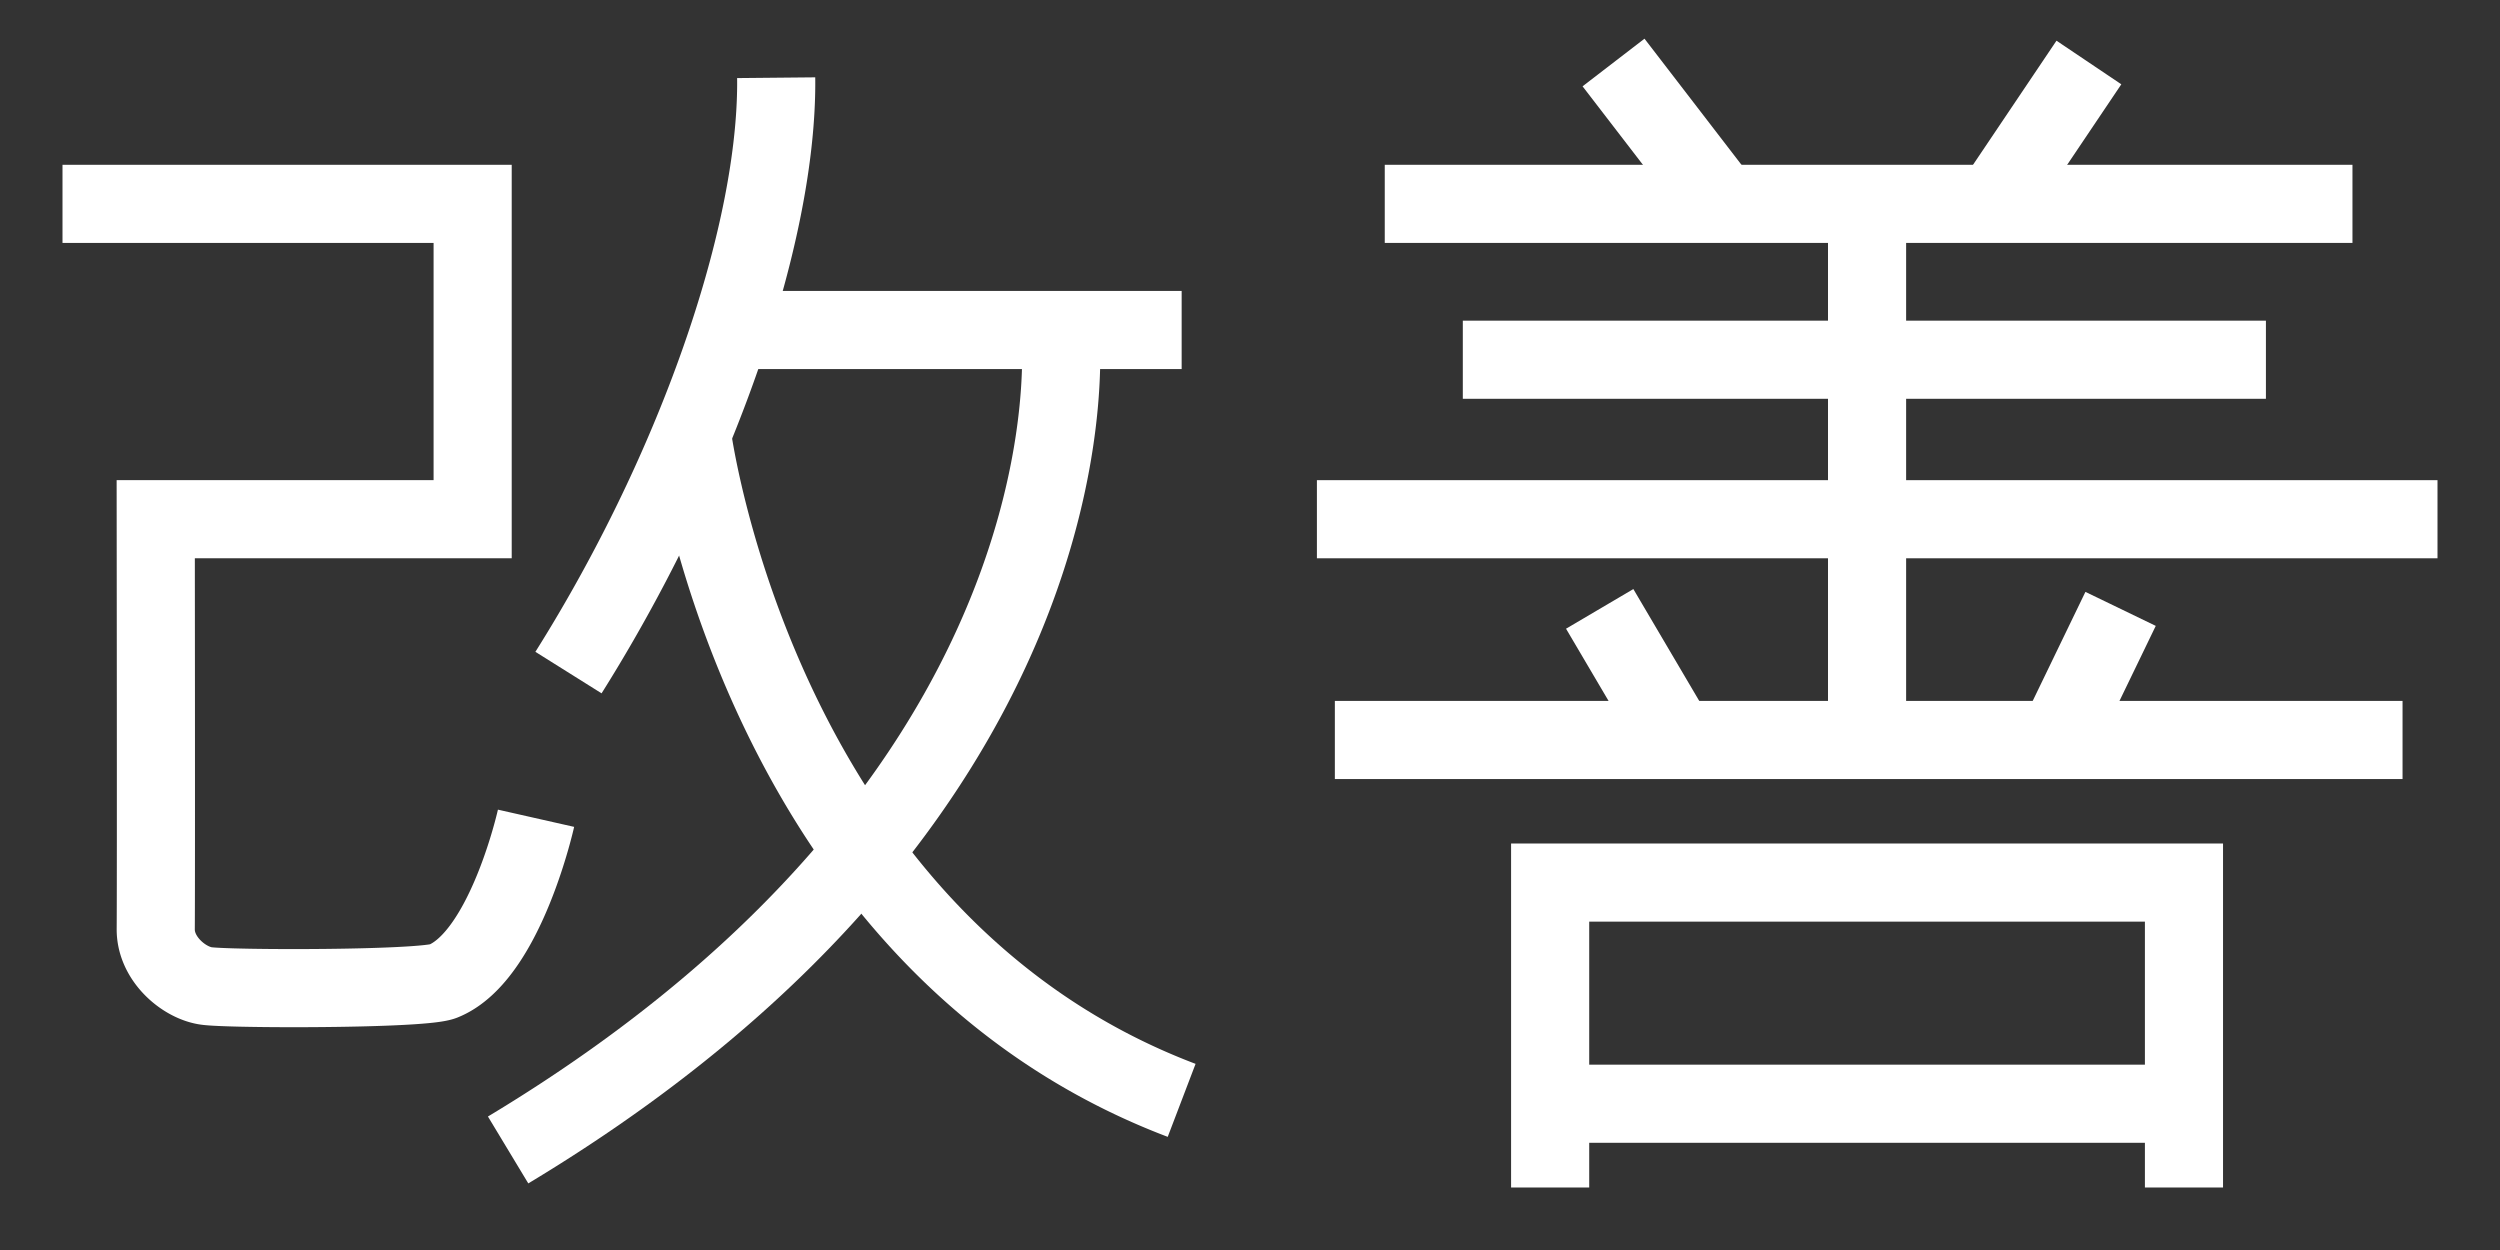 <?xml version="1.0" standalone="no"?>
<!DOCTYPE svg PUBLIC "-//W3C//DTD SVG 1.1//EN" "http://www.w3.org/Graphics/SVG/1.1/DTD/svg11.dtd">
<svg width="400px" height="200px" version="1.1" xmlns="http://www.w3.org/2000/svg" xmlns:xlink="http://www.w3.org/1999/xlink" xml:space="preserve" style="fill-rule:evenodd;clip-rule:evenodd;stroke-linejoin:round;stroke-miterlimit:1.414;">
    <rect width="100%" height="100%" fill="#333333" stroke="none"/>
    <g>
        <g id="KaiZen">
            <g>
                <g>
                    <path d="M46.654,164.352L45.873,164.351L45.101,164.348L44.34,164.345L43.59,164.34L42.853,164.334L42.13,164.327L41.422,164.319L40.73,164.309L40.055,164.299L39.4,164.287L38.763,164.275L38.147,164.261L37.553,164.246L36.981,164.23L36.433,164.213L35.908,164.195L35.409,164.176L34.934,164.156L34.485,164.134L34.06,164.111L33.666,164.086L33.467,164.073L33.28,164.059L33.096,164.044L32.916,164.028L32.737,164.011L32.558,163.993L32.377,163.972L32.194,163.949L32.024,163.924L31.856,163.898L31.69,163.87L31.524,163.84L31.36,163.807L31.197,163.773L31.035,163.737L30.874,163.699L30.714,163.659L30.555,163.617L30.397,163.574L30.24,163.529L30.084,163.482L29.928,163.434L29.774,163.383L29.62,163.332L29.468,163.278L29.317,163.224L29.166,163.167L29.016,163.109L28.866,163.05L28.718,162.989L28.571,162.927L28.424,162.863L28.278,162.797L28.133,162.731L27.988,162.663L27.845,162.593L27.702,162.522L27.559,162.45L27.418,162.376L27.277,162.301L27.137,162.225L26.998,162.147L26.859,162.068L26.721,161.987L26.584,161.906L26.447,161.822L26.311,161.738L26.176,161.652L26.041,161.565L25.908,161.476L25.775,161.387L25.643,161.296L25.511,161.203L25.38,161.109L25.25,161.014L25.12,160.918L24.992,160.82L24.864,160.721L24.736,160.62L24.61,160.518L24.484,160.416L24.359,160.311L24.235,160.205L24.111,160.098L23.988,159.99L23.867,159.88L23.746,159.769L23.625,159.656L23.506,159.542L23.387,159.427L23.27,159.311L23.153,159.192L23.037,159.073L22.922,158.952L22.808,158.83L22.694,158.707L22.582,158.582L22.471,158.455L22.36,158.327L22.251,158.198L22.143,158.067L22.036,157.935L21.929,157.801L21.824,157.666L21.72,157.53L21.617,157.392L21.516,157.252L21.415,157.111L21.316,156.969L21.218,156.825L21.121,156.68L21.026,156.533L20.931,156.384L20.838,156.234L20.747,156.083L20.657,155.93L20.568,155.775L20.481,155.619L20.396,155.461L20.311,155.302L20.229,155.142L20.148,154.979L20.069,154.816L19.991,154.65L19.916,154.483L19.842,154.315L19.77,154.145L19.699,153.974L19.631,153.801L19.564,153.626L19.5,153.45L19.437,153.273L19.377,153.094L19.319,152.914L19.263,152.732L19.209,152.549L19.157,152.364L19.108,152.178L19.061,151.991L19.017,151.802L18.975,151.612L18.935,151.42L18.898,151.228L18.864,151.034L18.832,150.839L18.803,150.643L18.776,150.446L18.753,150.247L18.732,150.048L18.714,149.848L18.699,149.646L18.687,149.444L18.677,149.241L18.671,149.037L18.668,148.833L18.668,148.655L18.674,147.652L18.679,146.412L18.683,144.93L18.687,143.226L18.69,141.319L18.692,139.229L18.696,134.576L18.697,129.42L18.697,123.914L18.695,118.21L18.693,112.461L18.685,101.433L18.677,92.05L18.662,76.832L18.668,76.826L69.374,76.826L69.374,38.867L10,38.867L10,26.367L81.874,26.367L81.874,89.326L31.175,89.326L31.177,92.038L31.185,101.424L31.193,112.454L31.195,118.205L31.197,123.912L31.197,129.421L31.196,134.582L31.192,139.241L31.19,141.336L31.187,143.249L31.183,144.962L31.179,146.456L31.174,147.713L31.168,148.689L31.168,148.735L31.168,148.752L31.169,148.77L31.17,148.787L31.171,148.805L31.172,148.823L31.174,148.841L31.176,148.86L31.178,148.878L31.18,148.897L31.183,148.916L31.186,148.935L31.19,148.955L31.194,148.975L31.198,148.996L31.203,149.017L31.208,149.038L31.213,149.06L31.219,149.082L31.225,149.105L31.232,149.128L31.239,149.151L31.247,149.175L31.256,149.2L31.264,149.225L31.274,149.25L31.283,149.276L31.294,149.303L31.305,149.329L31.316,149.357L31.329,149.384L31.341,149.412L31.355,149.441L31.369,149.47L31.383,149.499L31.398,149.529L31.414,149.559L31.431,149.589L31.448,149.62L31.466,149.651L31.484,149.682L31.503,149.714L31.523,149.746L31.543,149.778L31.564,149.81L31.586,149.842L31.608,149.875L31.631,149.908L31.655,149.941L31.679,149.974L31.704,150.008L31.729,150.041L31.755,150.074L31.782,150.108L31.809,150.141L31.837,150.175L31.865,150.208L31.894,150.242L31.923,150.275L31.953,150.308L31.983,150.342L32.014,150.375L32.046,150.407L32.078,150.44L32.11,150.473L32.142,150.505L32.176,150.537L32.209,150.569L32.243,150.601L32.277,150.632L32.312,150.664L32.346,150.694L32.382,150.725L32.417,150.755L32.453,150.785L32.489,150.814L32.525,150.843L32.561,150.872L32.597,150.9L32.634,150.927L32.67,150.955L32.707,150.982L32.744,151.008L32.78,151.033L32.817,151.059L32.853,151.084L32.89,151.108L32.926,151.131L32.963,151.154L32.999,151.177L33.035,151.199L33.071,151.22L33.106,151.241L33.141,151.261L33.176,151.28L33.21,151.299L33.245,151.317L33.278,151.334L33.311,151.351L33.344,151.367L33.376,151.383L33.407,151.398L33.438,151.412L33.468,151.425L33.497,151.438L33.526,151.45L33.554,151.462L33.581,151.472L33.607,151.482L33.632,151.492L33.656,151.501L33.68,151.509L33.702,151.516L33.722,151.523L33.742,151.529L33.76,151.535L33.778,151.54L33.794,151.544L33.809,151.548L33.834,151.554L33.852,151.558L33.869,151.561L33.881,151.563L33.915,151.567L33.97,151.572L34.044,151.579L34.134,151.587L34.239,151.596L34.358,151.604L34.483,151.613L34.788,151.632L35.127,151.65L35.504,151.669L35.917,151.686L36.364,151.703L36.841,151.72L37.348,151.736L37.882,151.75L38.442,151.764L39.027,151.777L39.634,151.79L40.263,151.801L40.911,151.811L41.579,151.82L42.264,151.828L42.965,151.835L43.68,151.84L44.409,151.845L45.15,151.848L45.901,151.851L46.662,151.852L47.432,151.852L48.208,151.85L48.99,151.848L49.776,151.844L50.565,151.839L51.356,151.832L52.148,151.825L52.939,151.815L53.728,151.805L54.514,151.793L55.294,151.78L56.069,151.765L56.837,151.749L57.596,151.731L58.346,151.712L59.084,151.692L59.809,151.67L60.521,151.646L61.218,151.621L61.897,151.595L62.559,151.567L63.201,151.538L63.821,151.507L64.423,151.474L64.71,151.458L64.993,151.441L65.27,151.423L65.541,151.406L65.804,151.388L66.06,151.369L66.309,151.351L66.549,151.332L66.782,151.313L67.006,151.294L67.222,151.274L67.428,151.255L67.625,151.235L67.811,151.215L67.987,151.196L68.153,151.176L68.306,151.157L68.447,151.139L68.575,151.121L68.688,151.104L68.786,151.088L68.804,151.085L68.849,151.062L68.894,151.038L68.94,151.014L68.986,150.988L69.034,150.961L69.082,150.933L69.131,150.903L69.181,150.873L69.232,150.841L69.283,150.808L69.335,150.773L69.388,150.737L69.442,150.7L69.497,150.661L69.552,150.621L69.608,150.58L69.664,150.537L69.722,150.492L69.779,150.447L69.838,150.4L69.897,150.351L69.957,150.301L70.017,150.25L70.078,150.197L70.139,150.143L70.2,150.088L70.263,150.031L70.325,149.972L70.389,149.913L70.452,149.852L70.516,149.789L70.58,149.725L70.645,149.66L70.71,149.593L70.775,149.525L70.841,149.456L70.907,149.385L70.973,149.313L71.039,149.24L71.106,149.165L71.173,149.089L71.24,149.012L71.307,148.933L71.374,148.853L71.442,148.772L71.51,148.69L71.577,148.607L71.645,148.522L71.713,148.436L71.781,148.349L71.849,148.261L71.918,148.171L71.986,148.081L72.054,147.989L72.122,147.897L72.19,147.803L72.259,147.708L72.327,147.612L72.395,147.515L72.463,147.417L72.531,147.318L72.599,147.219L72.667,147.118L72.731,147.022L72.87,146.809L73.005,146.599L73.139,146.386L73.273,146.169L73.406,145.949L73.539,145.726L73.67,145.5L73.801,145.271L73.931,145.04L74.06,144.806L74.188,144.57L74.315,144.332L74.441,144.092L74.566,143.849L74.69,143.605L74.813,143.359L74.934,143.112L75.055,142.863L75.174,142.613L75.292,142.362L75.408,142.11L75.523,141.857L75.637,141.603L75.75,141.349L75.861,141.094L75.971,140.839L76.079,140.584L76.186,140.329L76.292,140.074L76.396,139.819L76.498,139.564L76.6,139.309L76.699,139.056L76.797,138.803L76.894,138.551L76.989,138.299L77.082,138.049L77.174,137.8L77.264,137.553L77.353,137.307L77.44,137.062L77.526,136.819L77.61,136.578L77.692,136.339L77.773,136.102L77.852,135.868L77.93,135.635L78.005,135.406L78.08,135.178L78.152,134.954L78.222,134.736L78.36,134.297L78.49,133.875L78.614,133.467L78.73,133.074L78.84,132.696L78.943,132.335L79.04,131.992L79.129,131.667L79.212,131.362L79.287,131.077L79.356,130.814L79.418,130.573L79.473,130.355L79.522,130.162L79.561,129.999L79.624,129.735L79.659,129.588L79.669,129.543L91.861,132.299L91.843,132.38L91.791,132.603L91.711,132.939L91.657,133.157L91.598,133.397L91.531,133.662L91.456,133.951L91.374,134.265L91.285,134.602L91.188,134.961L91.083,135.341L90.971,135.741L90.851,136.161L90.723,136.599L90.588,137.055L90.445,137.528L90.294,138.017L90.136,138.517L90.053,138.778L89.968,139.039L89.882,139.304L89.794,139.571L89.704,139.842L89.611,140.115L89.517,140.392L89.421,140.672L89.322,140.954L89.222,141.238L89.12,141.526L89.015,141.815L88.909,142.107L88.8,142.402L88.689,142.698L88.576,142.996L88.462,143.296L88.344,143.598L88.225,143.902L88.104,144.207L87.981,144.514L87.855,144.822L87.727,145.131L87.597,145.441L87.465,145.753L87.33,146.066L87.193,146.379L87.054,146.693L86.913,147.008L86.769,147.324L86.623,147.64L86.474,147.956L86.323,148.273L86.17,148.59L86.014,148.907L85.856,149.224L85.695,149.541L85.532,149.858L85.366,150.175L85.197,150.491L85.026,150.807L84.852,151.122L84.675,151.437L84.496,151.751L84.313,152.064L84.128,152.376L83.939,152.687L83.748,152.997L83.554,153.306L83.356,153.614L83.159,153.914L83.054,154.073L82.951,154.225L82.848,154.377L82.743,154.528L82.638,154.679L82.532,154.83L82.426,154.98L82.318,155.13L82.209,155.279L82.1,155.428L81.989,155.576L81.878,155.724L81.765,155.872L81.652,156.018L81.538,156.165L81.422,156.31L81.306,156.456L81.189,156.6L81.07,156.744L80.951,156.888L80.83,157.03L80.708,157.172L80.585,157.314L80.462,157.455L80.337,157.595L80.21,157.734L80.083,157.873L79.954,158.011L79.825,158.148L79.694,158.285L79.562,158.42L79.428,158.555L79.293,158.689L79.157,158.822L79.02,158.955L78.881,159.086L78.741,159.216L78.6,159.346L78.457,159.474L78.312,159.602L78.166,159.728L78.019,159.854L77.87,159.978L77.72,160.101L77.569,160.223L77.415,160.344L77.26,160.464L77.104,160.582L76.946,160.7L76.786,160.816L76.625,160.93L76.462,161.043L76.297,161.155L76.131,161.265L75.963,161.374L75.793,161.481L75.622,161.587L75.448,161.691L75.274,161.793L75.097,161.893L74.918,161.992L74.738,162.088L74.556,162.183L74.372,162.276L74.187,162.367L73.999,162.456L73.81,162.543L73.619,162.627L73.426,162.709L73.216,162.796L73.055,162.858L72.888,162.919L72.729,162.973L72.578,163.021L72.435,163.065L72.277,163.11L72.035,163.174L71.785,163.234L71.542,163.287L71.306,163.335L71.072,163.378L70.84,163.418L70.607,163.456L70.373,163.491L70.137,163.524L69.897,163.556L69.654,163.586L69.407,163.615L69.156,163.643L68.9,163.67L68.639,163.696L68.374,163.721L68.103,163.745L67.828,163.769L67.548,163.792L67.262,163.814L66.971,163.836L66.675,163.857L66.375,163.878L66.069,163.898L65.758,163.917L65.443,163.936L65.119,163.955L64.469,163.99L63.797,164.023L63.108,164.055L62.404,164.085L61.684,164.113L60.951,164.139L60.205,164.164L59.447,164.186L58.678,164.208L57.9,164.228L57.113,164.246L56.319,164.262L55.519,164.278L54.715,164.291L53.906,164.304L53.095,164.314L52.282,164.324L51.469,164.332L50.657,164.338L49.848,164.344L49.041,164.348L48.239,164.35L47.443,164.352L46.654,164.352Z" style="fill:white;"/>
                </g>
                <g>
                    <rect x="117.354" y="46.55" width="71.71" height="12.5" style="fill:white;"/>
                </g>
                <g>
                    <path d="M96.251,110.934L85.661,104.292L85.9,103.912L86.134,103.537L86.368,103.16L86.602,102.784L86.834,102.407L87.066,102.029L87.298,101.651L87.528,101.273L87.758,100.894L87.987,100.515L88.216,100.136L88.444,99.756L88.671,99.376L88.897,98.995L89.123,98.614L89.348,98.233L89.572,97.852L89.796,97.47L90.018,97.088L90.24,96.705L90.462,96.322L90.683,95.939L90.902,95.556L91.122,95.172L91.34,94.788L91.558,94.404L91.775,94.019L91.991,93.634L92.207,93.249L92.421,92.864L92.635,92.478L92.848,92.093L93.061,91.707L93.273,91.32L93.484,90.934L93.694,90.547L93.903,90.16L94.112,89.773L94.32,89.386L94.527,88.998L94.734,88.611L94.939,88.223L95.144,87.835L95.348,87.447L95.552,87.058L95.754,86.67L95.956,86.281L96.157,85.893L96.357,85.504L96.557,85.115L96.755,84.726L96.953,84.337L97.15,83.947L97.346,83.558L97.542,83.169L97.737,82.779L97.93,82.389L98.123,82L98.316,81.61L98.507,81.22L98.698,80.83L98.888,80.44L99.076,80.05L99.265,79.66L99.452,79.27L99.639,78.88L99.824,78.49L100.009,78.1L100.193,77.711L100.377,77.32L100.559,76.93L100.741,76.541L100.921,76.151L101.101,75.761L101.28,75.371L101.458,74.981L101.636,74.591L101.812,74.202L101.988,73.812L102.163,73.423L102.337,73.033L102.51,72.644L102.682,72.255L102.854,71.866L103.024,71.477L103.194,71.088L103.363,70.699L103.531,70.31L103.698,69.922L103.864,69.534L104.03,69.145L104.194,68.757L104.358,68.369L104.52,67.982L104.682,67.594L104.843,67.207L105.003,66.82L105.162,66.433L105.321,66.046L105.478,65.659L105.635,65.273L105.79,64.887L105.945,64.501L106.099,64.115L106.252,63.73L106.404,63.345L106.555,62.96L106.705,62.575L106.855,62.191L107.003,61.807L107.151,61.423L107.297,61.04L107.443,60.657L107.588,60.274L107.731,59.891L107.874,59.509L108.016,59.127L108.157,58.746L108.297,58.364L108.437,57.983L108.575,57.603L108.712,57.223L108.849,56.843L108.984,56.464L109.119,56.085L109.252,55.706L109.385,55.328L109.516,54.95L109.647,54.572L109.777,54.195L109.906,53.819L110.034,53.443L110.161,53.067L110.287,52.692L110.412,52.317L110.536,51.942L110.659,51.568L110.781,51.195L110.902,50.822L111.022,50.45L111.141,50.078L111.26,49.706L111.377,49.335L111.493,48.965L111.608,48.595L111.723,48.225L111.836,47.856L111.948,47.488L112.06,47.12L112.17,46.753L112.279,46.386L112.388,46.02L112.495,45.655L112.602,45.29L112.707,44.925L112.812,44.562L112.915,44.199L113.017,43.836L113.119,43.474L113.219,43.113L113.319,42.752L113.417,42.392L113.514,42.033L113.611,41.674L113.706,41.316L113.8,40.959L113.894,40.602L113.986,40.246L114.077,39.891L114.167,39.536L114.257,39.182L114.345,38.829L114.432,38.476L114.518,38.125L114.603,37.774L114.687,37.423L114.77,37.074L114.852,36.725L114.933,36.377L115.013,36.03L115.092,35.684L115.17,35.338L115.246,34.993L115.322,34.649L115.397,34.306L115.47,33.963L115.543,33.622L115.614,33.281L115.685,32.941L115.754,32.602L115.823,32.264L115.89,31.927L115.956,31.59L116.021,31.255L116.085,30.92L116.148,30.586L116.21,30.253L116.271,29.921L116.331,29.59L116.39,29.26L116.447,28.931L116.504,28.602L116.559,28.275L116.614,27.949L116.667,27.623L116.72,27.299L116.771,26.976L116.821,26.653L116.87,26.332L116.918,26.011L116.965,25.692L117.011,25.374L117.055,25.056L117.099,24.74L117.141,24.425L117.183,24.11L117.223,23.797L117.262,23.485L117.301,23.174L117.338,22.864L117.374,22.555L117.408,22.248L117.442,21.941L117.475,21.636L117.506,21.331L117.537,21.028L117.566,20.726L117.595,20.425L117.622,20.125L117.648,19.827L117.673,19.53L117.697,19.233L117.719,18.939L117.741,18.645L117.762,18.352L117.781,18.061L117.8,17.771L117.817,17.482L117.833,17.194L117.848,16.908L117.862,16.623L117.875,16.339L117.887,16.057L117.897,15.776L117.907,15.496L117.915,15.217L117.922,14.94L117.929,14.664L117.934,14.39L117.938,14.116L117.941,13.845L117.943,13.574L117.943,13.305L117.943,13.037L117.942,12.771L117.939,12.493L130.438,12.373L130.441,12.677L130.443,12.995L130.443,13.314L130.443,13.634L130.44,13.954L130.437,14.276L130.432,14.599L130.426,14.922L130.419,15.246L130.41,15.572L130.4,15.898L130.389,16.225L130.377,16.553L130.363,16.882L130.348,17.211L130.332,17.542L130.315,17.873L130.296,18.205L130.276,18.538L130.255,18.872L130.232,19.207L130.209,19.543L130.184,19.879L130.158,20.217L130.131,20.555L130.102,20.894L130.073,21.234L130.042,21.575L130.01,21.916L129.976,22.258L129.942,22.602L129.906,22.945L129.869,23.29L129.831,23.636L129.792,23.982L129.751,24.329L129.71,24.677L129.667,25.026L129.623,25.376L129.578,25.726L129.532,26.077L129.484,26.429L129.436,26.782L129.386,27.135L129.335,27.489L129.283,27.844L129.23,28.2L129.175,28.556L129.12,28.913L129.063,29.271L129.005,29.63L128.946,29.989L128.886,30.349L128.825,30.71L128.763,31.071L128.699,31.433L128.635,31.796L128.569,32.16L128.502,32.524L128.434,32.889L128.365,33.255L128.295,33.621L128.224,33.988L128.152,34.356L128.078,34.724L128.004,35.093L127.928,35.463L127.851,35.833L127.773,36.204L127.694,36.576L127.614,36.948L127.533,37.321L127.451,37.694L127.368,38.068L127.283,38.443L127.198,38.819L127.111,39.194L127.024,39.571L126.935,39.948L126.845,40.326L126.755,40.704L126.663,41.083L126.57,41.463L126.476,41.843L126.381,42.224L126.285,42.605L126.188,42.986L126.089,43.369L125.99,43.752L125.89,44.135L125.789,44.519L125.686,44.904L125.583,45.288L125.478,45.674L125.373,46.06L125.266,46.447L125.159,46.834L125.05,47.221L124.941,47.609L124.83,47.998L124.718,48.387L124.606,48.776L124.492,49.166L124.377,49.556L124.262,49.947L124.145,50.339L124.027,50.731L123.908,51.123L123.788,51.515L123.668,51.908L123.546,52.302L123.423,52.696L123.299,53.09L123.175,53.485L123.049,53.88L122.922,54.276L122.794,54.672L122.666,55.068L122.536,55.465L122.405,55.862L122.273,56.26L122.141,56.657L122.007,57.056L121.872,57.454L121.737,57.853L121.6,58.253L121.463,58.652L121.324,59.052L121.185,59.453L121.044,59.853L120.903,60.254L120.76,60.655L120.617,61.057L120.473,61.459L120.327,61.861L120.181,62.263L120.034,62.666L119.886,63.069L119.737,63.472L119.587,63.876L119.436,64.28L119.284,64.684L119.131,65.088L118.977,65.493L118.823,65.897L118.667,66.302L118.51,66.707L118.353,67.113L118.194,67.519L118.035,67.924L117.875,68.331L117.713,68.737L117.551,69.143L117.388,69.55L117.224,69.957L117.059,70.364L116.893,70.771L116.727,71.178L116.559,71.586L116.39,71.994L116.221,72.401L116.051,72.809L115.879,73.217L115.707,73.626L115.534,74.034L115.36,74.442L115.185,74.851L115.009,75.26L114.833,75.668L114.655,76.077L114.477,76.486L114.297,76.895L114.117,77.304L113.936,77.713L113.754,78.123L113.571,78.532L113.387,78.941L113.203,79.35L113.017,79.76L112.831,80.169L112.644,80.579L112.456,80.988L112.267,81.398L112.077,81.808L111.886,82.217L111.694,82.627L111.502,83.036L111.309,83.446L111.115,83.855L110.92,84.265L110.724,84.674L110.527,85.084L110.329,85.493L110.131,85.902L109.932,86.311L109.732,86.721L109.531,87.13L109.329,87.539L109.126,87.948L108.923,88.357L108.719,88.766L108.514,89.174L108.308,89.583L108.101,89.992L107.893,90.4L107.685,90.808L107.476,91.216L107.265,91.624L107.055,92.032L106.843,92.44L106.63,92.848L106.417,93.255L106.203,93.662L105.988,94.069L105.772,94.476L105.555,94.883L105.338,95.29L105.12,95.696L104.901,96.102L104.681,96.508L104.46,96.914L104.239,97.32L104.017,97.725L103.794,98.13L103.57,98.535L103.345,98.94L103.12,99.344L102.894,99.748L102.667,100.152L102.439,100.556L102.21,100.959L101.981,101.362L101.751,101.765L101.52,102.168L101.289,102.57L101.056,102.972L100.823,103.373L100.589,103.775L100.354,104.176L100.119,104.576L99.882,104.977L99.645,105.377L99.408,105.777L99.169,106.176L98.93,106.575L98.69,106.974L98.449,107.372L98.207,107.77L97.965,108.167L97.722,108.564L97.478,108.961L97.234,109.357L96.988,109.753L96.742,110.149L96.495,110.544L96.251,110.934Z" style="fill:white;"/>
                </g>
                <g>
                    <path d="M186.837,181.896L186.429,181.74L186.011,181.579L185.595,181.417L185.18,181.253L184.766,181.087L184.354,180.921L183.943,180.753L183.533,180.584L183.125,180.414L182.718,180.242L182.312,180.069L181.908,179.895L181.505,179.719L181.103,179.543L180.703,179.365L180.304,179.185L179.907,179.005L179.51,178.823L179.115,178.64L178.722,178.456L178.329,178.271L177.938,178.084L177.549,177.897L177.16,177.708L176.773,177.518L176.388,177.326L176.003,177.134L175.62,176.94L175.238,176.745L174.858,176.549L174.479,176.352L174.101,176.154L173.724,175.955L173.349,175.754L172.975,175.553L172.603,175.35L172.231,175.146L171.861,174.941L171.493,174.735L171.125,174.528L170.759,174.32L170.394,174.111L170.031,173.901L169.669,173.689L169.308,173.477L168.948,173.264L168.59,173.049L168.233,172.834L167.877,172.617L167.522,172.4L167.169,172.181L166.817,171.962L166.467,171.741L166.117,171.52L165.769,171.297L165.422,171.074L165.077,170.849L164.733,170.624L164.39,170.398L164.048,170.17L163.707,169.942L163.368,169.713L163.03,169.483L162.694,169.252L162.358,169.02L162.024,168.787L161.691,168.554L161.359,168.319L161.029,168.084L160.7,167.847L160.372,167.61L160.045,167.372L159.72,167.133L159.396,166.893L159.073,166.653L158.751,166.411L158.431,166.169L158.112,165.926L157.794,165.682L157.477,165.437L157.161,165.192L156.847,164.945L156.534,164.698L156.222,164.45L155.911,164.202L155.602,163.952L155.294,163.702L154.987,163.451L154.681,163.2L154.377,162.947L154.073,162.694L153.771,162.44L153.47,162.185L153.17,161.93L152.872,161.674L152.575,161.417L152.279,161.16L151.984,160.902L151.69,160.643L151.397,160.384L151.106,160.124L150.816,159.863L150.527,159.602L150.239,159.34L149.952,159.077L149.667,158.813L149.383,158.55L149.1,158.285L148.818,158.02L148.537,157.754L148.257,157.488L147.979,157.221L147.702,156.953L147.426,156.685L147.151,156.416L146.877,156.147L146.604,155.877L146.333,155.607L146.062,155.336L145.793,155.065L145.525,154.793L145.258,154.52L144.992,154.247L144.728,153.974L144.464,153.7L144.202,153.425L143.941,153.15L143.681,152.875L143.422,152.599L143.164,152.322L142.907,152.045L142.652,151.768L142.397,151.49L142.144,151.212L141.891,150.933L141.64,150.654L141.39,150.374L141.141,150.094L140.893,149.814L140.647,149.533L140.401,149.252L140.156,148.97L139.913,148.688L139.671,148.406L139.429,148.123L139.189,147.84L138.95,147.557L138.712,147.273L138.475,146.989L138.239,146.705L138.004,146.42L137.771,146.135L137.538,145.849L137.306,145.563L137.076,145.277L136.847,144.991L136.618,144.704L136.391,144.417L136.164,144.13L135.939,143.843L135.715,143.555L135.492,143.267L135.27,142.978L135.049,142.69L134.829,142.401L134.61,142.112L134.392,141.823L134.175,141.533L133.959,141.244L133.744,140.954L133.53,140.663L133.317,140.373L133.106,140.083L132.895,139.792L132.685,139.501L132.476,139.21L132.269,138.919L132.062,138.627L131.856,138.336L131.651,138.044L131.448,137.752L131.245,137.46L131.043,137.168L130.843,136.876L130.643,136.584L130.444,136.291L130.246,135.999L130.05,135.706L129.854,135.413L129.659,135.121L129.465,134.828L129.272,134.535L129.08,134.242L128.889,133.949L128.699,133.656L128.51,133.362L128.322,133.069L128.135,132.776L127.949,132.483L127.764,132.189L127.58,131.896L127.396,131.602L127.214,131.309L127.033,131.016L126.852,130.722L126.673,130.429L126.494,130.136L126.315,129.839L125.964,129.256L125.615,128.67L125.27,128.084L124.929,127.498L124.591,126.912L124.257,126.327L123.926,125.743L123.6,125.159L123.276,124.575L122.956,123.992L122.64,123.409L122.327,122.828L122.018,122.247L121.712,121.666L121.41,121.087L121.111,120.508L120.815,119.931L120.523,119.354L120.235,118.778L119.949,118.203L119.667,117.63L119.388,117.058L119.113,116.486L118.841,115.917L118.572,115.348L118.306,114.781L118.044,114.215L117.785,113.65L117.529,113.087L117.276,112.526L117.026,111.966L116.78,111.408L116.536,110.852L116.296,110.297L116.059,109.744L115.824,109.193L115.593,108.644L115.365,108.097L115.14,107.551L114.918,107.008L114.698,106.467L114.482,105.928L114.269,105.391L114.058,104.856L113.851,104.324L113.646,103.794L113.444,103.266L113.245,102.741L113.049,102.218L112.855,101.697L112.665,101.18L112.477,100.664L112.292,100.152L112.109,99.642L111.929,99.135L111.752,98.631L111.578,98.129L111.406,97.63L111.237,97.135L111.071,96.642L110.907,96.153L110.745,95.666L110.587,95.183L110.43,94.702L110.277,94.225L110.125,93.752L109.977,93.281L109.83,92.814L109.687,92.351L109.545,91.89L109.406,91.434L109.27,90.981L109.136,90.531L109.004,90.085L108.874,89.643L108.747,89.205L108.622,88.77L108.5,88.34L108.379,87.913L108.261,87.49L108.146,87.071L108.032,86.656L107.921,86.245L107.811,85.839L107.704,85.436L107.599,85.038L107.497,84.644L107.396,84.254L107.297,83.869L107.201,83.488L107.106,83.112L107.014,82.74L106.924,82.373L106.835,82.01L106.749,81.652L106.664,81.299L106.582,80.95L106.501,80.603L106.346,79.934L106.198,79.281L106.058,78.647L105.925,78.035L105.799,77.444L105.68,76.874L105.568,76.325L105.462,75.799L105.363,75.295L105.27,74.814L105.184,74.356L105.104,73.922L105.03,73.512L104.962,73.126L104.899,72.765L104.842,72.429L104.791,72.119L104.745,71.835L104.703,71.572L104.637,71.142L104.589,70.817L104.559,70.606L104.549,70.529L116.937,68.859L116.942,68.9L116.962,69.037L116.998,69.283L117.053,69.641L117.086,69.853L117.126,70.094L117.17,70.362L117.22,70.654L117.274,70.97L117.335,71.311L117.401,71.676L117.472,72.064L117.55,72.476L117.633,72.909L117.723,73.365L117.819,73.844L117.921,74.343L118.03,74.864L118.145,75.405L118.267,75.966L118.396,76.548L118.532,77.149L118.676,77.772L118.749,78.086L118.825,78.407L118.903,78.734L118.983,79.064L119.065,79.4L119.149,79.74L119.234,80.084L119.321,80.432L119.411,80.785L119.502,81.142L119.595,81.503L119.691,81.868L119.788,82.237L119.887,82.611L119.989,82.988L120.092,83.37L120.198,83.755L120.305,84.144L120.415,84.537L120.527,84.933L120.641,85.334L120.757,85.738L120.875,86.145L120.995,86.556L121.118,86.971L121.243,87.389L121.37,87.811L121.499,88.235L121.631,88.664L121.764,89.095L121.9,89.529L122.039,89.967L122.18,90.408L122.323,90.852L122.468,91.299L122.616,91.749L122.766,92.202L122.918,92.657L123.073,93.116L123.231,93.577L123.39,94.041L123.553,94.507L123.717,94.977L123.885,95.448L124.054,95.923L124.227,96.399L124.401,96.879L124.579,97.36L124.759,97.844L124.941,98.33L125.126,98.819L125.314,99.309L125.504,99.802L125.697,100.296L125.892,100.793L126.091,101.292L126.291,101.793L126.495,102.295L126.701,102.8L126.91,103.306L127.122,103.814L127.337,104.323L127.554,104.834L127.774,105.347L127.997,105.862L128.223,106.377L128.451,106.895L128.682,107.413L128.917,107.933L129.154,108.455L129.394,108.977L129.637,109.501L129.882,110.026L130.131,110.552L130.383,111.079L130.637,111.607L130.895,112.136L131.156,112.666L131.419,113.196L131.686,113.728L131.955,114.26L132.228,114.793L132.504,115.327L132.782,115.861L133.064,116.396L133.349,116.931L133.637,117.467L133.929,118.004L134.223,118.54L134.52,119.077L134.821,119.614L135.125,120.152L135.432,120.69L135.742,121.227L136.056,121.765L136.373,122.303L136.693,122.841L137.018,123.382L137.179,123.648L137.342,123.917L137.507,124.186L137.672,124.454L137.838,124.723L138.005,124.992L138.173,125.26L138.342,125.529L138.511,125.797L138.682,126.066L138.853,126.334L139.025,126.602L139.198,126.87L139.371,127.138L139.546,127.406L139.721,127.674L139.897,127.942L140.074,128.209L140.252,128.477L140.431,128.744L140.611,129.011L140.791,129.278L140.972,129.545L141.155,129.811L141.338,130.078L141.522,130.344L141.706,130.61L141.892,130.876L142.079,131.142L142.266,131.408L142.454,131.673L142.643,131.938L142.833,132.203L143.024,132.468L143.216,132.732L143.409,132.996L143.602,133.26L143.797,133.524L143.992,133.788L144.188,134.051L144.385,134.314L144.583,134.577L144.782,134.839L144.982,135.101L145.182,135.363L145.384,135.625L145.586,135.886L145.79,136.147L145.994,136.408L146.199,136.668L146.405,136.928L146.612,137.188L146.82,137.448L147.029,137.707L147.238,137.965L147.449,138.224L147.661,138.482L147.873,138.74L148.086,138.997L148.301,139.254L148.516,139.51L148.732,139.767L148.949,140.023L149.167,140.278L149.386,140.533L149.606,140.788L149.827,141.042L150.048,141.296L150.271,141.549L150.495,141.802L150.719,142.055L150.945,142.307L151.171,142.558L151.399,142.81L151.627,143.06L151.856,143.311L152.086,143.561L152.318,143.81L152.55,144.059L152.783,144.307L153.017,144.555L153.252,144.802L153.488,145.049L153.725,145.296L153.963,145.542L154.202,145.787L154.442,146.032L154.682,146.276L154.924,146.52L155.167,146.764L155.411,147.006L155.656,147.249L155.901,147.49L156.148,147.731L156.396,147.972L156.644,148.212L156.894,148.451L157.145,148.69L157.396,148.928L157.649,149.166L157.903,149.403L158.157,149.639L158.413,149.875L158.67,150.11L158.927,150.345L159.186,150.579L159.446,150.812L159.706,151.045L159.968,151.277L160.231,151.509L160.495,151.74L160.759,151.97L161.025,152.199L161.292,152.428L161.56,152.656L161.829,152.884L162.099,153.11L162.37,153.337L162.641,153.562L162.915,153.787L163.189,154.011L163.464,154.234L163.74,154.457L164.017,154.678L164.295,154.9L164.575,155.12L164.855,155.34L165.136,155.559L165.419,155.777L165.702,155.994L165.987,156.211L166.272,156.427L166.559,156.642L166.847,156.857L167.136,157.07L167.425,157.283L167.716,157.495L168.008,157.706L168.302,157.917L168.596,158.127L168.891,158.335L169.187,158.543L169.485,158.751L169.784,158.957L170.083,159.163L170.384,159.367L170.686,159.571L170.989,159.774L171.293,159.977L171.598,160.178L171.904,160.378L172.212,160.578L172.52,160.777L172.83,160.975L173.141,161.172L173.452,161.368L173.765,161.563L174.079,161.757L174.395,161.951L174.711,162.143L175.029,162.335L175.347,162.526L175.667,162.715L175.988,162.904L176.31,163.092L176.633,163.279L176.958,163.465L177.283,163.65L177.61,163.834L177.938,164.017L178.267,164.2L178.597,164.381L178.928,164.561L179.261,164.74L179.594,164.919L179.929,165.096L180.265,165.272L180.602,165.447L180.941,165.622L181.28,165.795L181.621,165.967L181.963,166.138L182.306,166.309L182.65,166.478L182.996,166.646L183.343,166.813L183.69,166.979L184.04,167.144L184.39,167.308L184.742,167.471L185.094,167.632L185.448,167.793L185.804,167.953L186.16,168.111L186.518,168.269L186.877,168.425L187.237,168.58L187.598,168.734L187.961,168.887L188.325,169.039L188.69,169.19L189.056,169.339L189.424,169.488L189.793,169.635L190.163,169.781L190.534,169.926L190.907,170.07L191.292,170.217L186.837,181.896Z" style="fill:white;"/>
                </g>
                <g>
                    <path d="M84.527,189.345L78.07,178.642L78.627,178.306L79.177,177.973L79.723,177.639L80.268,177.306L80.809,176.972L81.349,176.637L81.886,176.303L82.421,175.968L82.954,175.633L83.484,175.298L84.012,174.962L84.537,174.626L85.06,174.29L85.581,173.954L86.1,173.617L86.616,173.281L87.13,172.944L87.641,172.606L88.15,172.269L88.657,171.931L89.162,171.593L89.664,171.255L90.165,170.916L90.662,170.578L91.158,170.239L91.651,169.9L92.142,169.561L92.631,169.221L93.117,168.882L93.602,168.542L94.084,168.202L94.563,167.862L95.041,167.521L95.516,167.181L95.989,166.84L96.46,166.499L96.929,166.158L97.395,165.817L97.86,165.476L98.322,165.134L98.782,164.792L99.24,164.451L99.695,164.109L100.149,163.767L100.6,163.425L101.049,163.082L101.496,162.74L101.94,162.397L102.383,162.055L102.824,161.712L103.262,161.369L103.698,161.026L104.132,160.683L104.564,160.34L104.994,159.997L105.422,159.653L105.848,159.31L106.271,158.966L106.693,158.623L107.112,158.279L107.529,157.935L107.944,157.592L108.358,157.248L108.769,156.904L109.178,156.56L109.585,156.216L109.99,155.872L110.393,155.528L110.794,155.184L111.192,154.84L111.589,154.496L111.984,154.151L112.377,153.807L112.768,153.463L113.156,153.119L113.543,152.774L113.928,152.43L114.311,152.086L114.691,151.742L115.07,151.397L115.447,151.053L115.822,150.709L116.195,150.365L116.566,150.021L116.935,149.676L117.302,149.332L117.667,148.988L118.03,148.644L118.391,148.3L118.751,147.956L119.108,147.612L119.464,147.268L119.817,146.924L120.169,146.581L120.519,146.237L120.867,145.893L121.213,145.55L121.557,145.206L121.899,144.863L122.239,144.52L122.578,144.176L122.914,143.833L123.249,143.49L123.582,143.147L123.913,142.804L124.243,142.462L124.57,142.119L124.896,141.776L125.219,141.434L125.541,141.092L125.861,140.75L126.18,140.408L126.496,140.066L126.811,139.724L127.124,139.382L127.435,139.041L127.744,138.699L128.052,138.358L128.358,138.017L128.662,137.676L128.964,137.336L129.265,136.995L129.564,136.655L129.861,136.314L130.156,135.974L130.45,135.634L130.741,135.295L131.032,134.955L131.32,134.616L131.607,134.277L131.892,133.938L132.175,133.599L132.457,133.261L132.736,132.922L133.015,132.584L133.291,132.246L133.566,131.909L133.839,131.571L134.111,131.234L134.381,130.897L134.649,130.56L134.915,130.224L135.18,129.888L135.444,129.552L135.705,129.216L135.965,128.88L136.224,128.545L136.48,128.21L136.736,127.875L136.989,127.541L137.241,127.207L137.491,126.873L137.74,126.539L137.987,126.206L138.233,125.873L138.477,125.54L138.72,125.208L138.96,124.875L139.2,124.543L139.438,124.212L139.674,123.881L139.908,123.55L140.142,123.219L140.373,122.889L140.603,122.559L140.832,122.229L141.059,121.9L141.284,121.571L141.509,121.242L141.731,120.914L141.952,120.586L142.172,120.258L142.39,119.931L142.606,119.604L142.821,119.277L143.035,118.951L143.247,118.625L143.458,118.3L143.667,117.974L143.875,117.65L144.081,117.325L144.286,117.001L144.489,116.678L144.691,116.355L144.892,116.032L145.091,115.71L145.289,115.388L145.485,115.066L145.68,114.745L145.874,114.424L146.066,114.104L146.257,113.784L146.446,113.464L146.634,113.145L146.821,112.827L147.006,112.508L147.19,112.191L147.373,111.873L147.554,111.556L147.734,111.24L147.912,110.924L148.089,110.608L148.265,110.293L148.44,109.979L148.613,109.665L148.785,109.351L148.955,109.038L149.124,108.725L149.292,108.413L149.459,108.101L149.624,107.79L149.788,107.479L149.951,107.169L150.113,106.859L150.273,106.55L150.432,106.241L150.59,105.933L150.746,105.625L150.901,105.318L151.055,105.011L151.208,104.705L151.36,104.399L151.51,104.094L151.659,103.79L151.806,103.486L151.953,103.182L152.098,102.879L152.243,102.577L152.386,102.275L152.527,101.974L152.668,101.673L152.807,101.373L152.946,101.074L153.083,100.774L153.218,100.476L153.353,100.178L153.487,99.881L153.619,99.584L153.75,99.288L153.88,98.993L154.009,98.698L154.137,98.404L154.264,98.11L154.389,97.817L154.514,97.524L154.637,97.233L154.759,96.941L154.88,96.651L155,96.361L155.119,96.072L155.237,95.783L155.354,95.495L155.47,95.207L155.584,94.921L155.698,94.635L155.81,94.349L155.921,94.064L156.032,93.78L156.141,93.497L156.249,93.214L156.356,92.932L156.463,92.65L156.568,92.369L156.672,92.089L156.775,91.81L156.876,91.535L157.078,90.976L157.275,90.423L157.468,89.873L157.657,89.327L157.842,88.783L158.024,88.242L158.201,87.703L158.375,87.168L158.545,86.636L158.712,86.107L158.875,85.581L159.034,85.058L159.189,84.539L159.341,84.022L159.49,83.509L159.635,82.998L159.777,82.492L159.915,81.988L160.05,81.487L160.182,80.991L160.31,80.497L160.436,80.007L160.558,79.52L160.676,79.037L160.792,78.557L160.905,78.081L161.015,77.608L161.121,77.139L161.225,76.673L161.326,76.211L161.424,75.753L161.519,75.299L161.612,74.848L161.701,74.401L161.788,73.958L161.872,73.518L161.954,73.083L162.033,72.651L162.109,72.224L162.183,71.8L162.255,71.38L162.324,70.964L162.39,70.552L162.455,70.145L162.517,69.741L162.576,69.342L162.634,68.947L162.689,68.556L162.742,68.169L162.793,67.786L162.842,67.408L162.889,67.034L162.933,66.665L162.976,66.299L163.017,65.939L163.056,65.582L163.093,65.231L163.129,64.883L163.162,64.54L163.194,64.202L163.224,63.869L163.252,63.54L163.279,63.215L163.305,62.896L163.328,62.581L163.351,62.271L163.371,61.965L163.391,61.665L163.409,61.369L163.425,61.078L163.44,60.793L163.454,60.512L163.467,60.236L163.479,59.965L163.489,59.699L163.499,59.438L163.507,59.183L163.514,58.932L163.52,58.687L163.526,58.447L163.53,58.212L163.534,57.982L163.536,57.758L163.538,57.538L163.539,57.325L163.54,57.117L163.539,56.919L163.537,56.524L163.532,56.157L163.526,55.812L163.517,55.489L163.508,55.19L163.497,54.913L163.486,54.66L163.475,54.431L163.463,54.225L163.452,54.044L163.441,53.886L163.431,53.754L163.423,53.646L163.416,53.571L163.406,53.467L163.404,53.445L175.837,52.156L175.846,52.24L175.866,52.453L175.88,52.614L175.894,52.793L175.909,52.998L175.925,53.228L175.941,53.484L175.957,53.765L175.972,54.07L175.987,54.4L176,54.753L176.012,55.131L176.023,55.532L176.031,55.957L176.036,56.405L176.039,56.871L176.04,57.12L176.039,57.37L176.038,57.625L176.036,57.886L176.033,58.152L176.028,58.424L176.023,58.701L176.017,58.984L176.01,59.272L176.001,59.566L175.991,59.864L175.981,60.169L175.968,60.478L175.955,60.793L175.94,61.113L175.924,61.438L175.906,61.769L175.887,62.104L175.866,62.445L175.844,62.79L175.82,63.141L175.795,63.497L175.768,63.858L175.739,64.223L175.708,64.594L175.676,64.969L175.641,65.35L175.605,65.735L175.567,66.124L175.527,66.519L175.485,66.918L175.44,67.322L175.394,67.731L175.346,68.144L175.295,68.562L175.242,68.985L175.187,69.412L175.129,69.843L175.07,70.279L175.007,70.719L174.943,71.164L174.876,71.613L174.806,72.067L174.734,72.524L174.659,72.986L174.582,73.453L174.502,73.923L174.419,74.398L174.333,74.876L174.245,75.359L174.154,75.846L174.059,76.337L173.962,76.832L173.862,77.331L173.759,77.834L173.653,78.341L173.544,78.852L173.432,79.366L173.316,79.885L173.197,80.407L173.075,80.933L172.95,81.463L172.821,81.996L172.689,82.533L172.554,83.073L172.415,83.617L172.272,84.165L172.126,84.716L171.976,85.271L171.823,85.829L171.666,86.391L171.505,86.956L171.341,87.524L171.173,88.096L171,88.671L170.824,89.249L170.645,89.831L170.461,90.415L170.273,91.003L170.081,91.594L169.885,92.188L169.684,92.785L169.48,93.385L169.272,93.988L169.059,94.594L168.842,95.203L168.621,95.811L168.508,96.121L168.394,96.429L168.28,96.737L168.164,97.047L168.047,97.356L167.929,97.667L167.81,97.978L167.69,98.29L167.568,98.602L167.446,98.915L167.322,99.229L167.198,99.544L167.072,99.859L166.945,100.175L166.816,100.491L166.687,100.809L166.556,101.127L166.425,101.445L166.292,101.764L166.157,102.084L166.022,102.404L165.885,102.725L165.748,103.047L165.609,103.369L165.469,103.692L165.327,104.015L165.184,104.339L165.04,104.664L164.895,104.989L164.749,105.315L164.601,105.641L164.452,105.968L164.302,106.296L164.151,106.624L163.998,106.953L163.844,107.282L163.689,107.612L163.533,107.942L163.375,108.273L163.216,108.605L163.055,108.937L162.894,109.269L162.731,109.603L162.566,109.936L162.401,110.27L162.234,110.605L162.066,110.94L161.896,111.276L161.725,111.612L161.553,111.949L161.379,112.286L161.204,112.624L161.028,112.962L160.85,113.301L160.671,113.64L160.49,113.98L160.309,114.32L160.125,114.661L159.941,115.002L159.755,115.343L159.567,115.685L159.378,116.028L159.188,116.371L158.997,116.714L158.804,117.058L158.609,117.402L158.413,117.747L158.216,118.092L158.017,118.438L157.817,118.784L157.615,119.13L157.412,119.477L157.207,119.824L157.001,120.172L156.794,120.52L156.585,120.868L156.374,121.217L156.162,121.566L155.949,121.916L155.734,122.266L155.518,122.616L155.3,122.967L155.08,123.318L154.859,123.669L154.637,124.021L154.413,124.373L154.187,124.726L153.96,125.078L153.732,125.431L153.501,125.785L153.27,126.139L153.036,126.493L152.802,126.847L152.565,127.202L152.327,127.557L152.088,127.913L151.847,128.268L151.604,128.624L151.36,128.981L151.114,129.337L150.867,129.694L150.618,130.051L150.367,130.409L150.115,130.767L149.861,131.125L149.605,131.483L149.348,131.842L149.089,132.2L148.829,132.559L148.567,132.919L148.303,133.278L148.038,133.638L147.771,133.998L147.503,134.358L147.232,134.719L146.96,135.08L146.687,135.44L146.411,135.802L146.134,136.163L145.856,136.525L145.575,136.886L145.293,137.248L145.009,137.61L144.724,137.973L144.437,138.335L144.148,138.698L143.857,139.061L143.565,139.424L143.271,139.787L142.975,140.151L142.677,140.514L142.378,140.878L142.077,141.242L141.774,141.606L141.469,141.97L141.163,142.334L140.855,142.699L140.545,143.063L140.233,143.428L139.92,143.793L139.605,144.158L139.288,144.523L138.969,144.888L138.648,145.254L138.326,145.619L138.001,145.984L137.675,146.35L137.347,146.716L137.018,147.081L136.686,147.447L136.353,147.813L136.017,148.179L135.68,148.545L135.341,148.911L135.001,149.278L134.658,149.644L134.313,150.01L133.967,150.377L133.619,150.743L133.268,151.109L132.916,151.476L132.563,151.842L132.207,152.209L131.849,152.576L131.489,152.942L131.128,153.309L130.764,153.675L130.399,154.042L130.032,154.408L129.662,154.775L129.291,155.142L128.918,155.508L128.543,155.875L128.166,156.241L127.787,156.608L127.406,156.974L127.024,157.341L126.639,157.707L126.252,158.074L125.863,158.44L125.472,158.807L125.08,159.173L124.685,159.539L124.288,159.905L123.89,160.271L123.489,160.637L123.086,161.003L122.681,161.369L122.275,161.735L121.866,162.101L121.455,162.466L121.042,162.832L120.627,163.197L120.21,163.563L119.792,163.928L119.37,164.293L118.947,164.658L118.522,165.023L118.095,165.388L117.666,165.753L117.235,166.117L116.801,166.482L116.366,166.846L115.928,167.21L115.488,167.574L115.047,167.938L114.603,168.302L114.157,168.665L113.709,169.029L113.258,169.392L112.806,169.755L112.352,170.118L111.895,170.48L111.436,170.843L110.975,171.205L110.512,171.567L110.047,171.929L109.58,172.291L109.11,172.653L108.639,173.014L108.165,173.375L107.689,173.736L107.211,174.097L106.731,174.457L106.248,174.818L105.763,175.178L105.276,175.538L104.787,175.897L104.296,176.257L103.802,176.616L103.307,176.975L102.809,177.333L102.308,177.692L101.806,178.05L101.301,178.408L100.794,178.765L100.285,179.122L99.774,179.479L99.26,179.836L98.744,180.193L98.226,180.549L97.705,180.905L97.183,181.26L96.658,181.616L96.13,181.971L95.601,182.325L95.069,182.68L94.535,183.034L93.998,183.387L93.459,183.741L92.918,184.094L92.375,184.447L91.829,184.799L91.281,185.151L90.731,185.503L90.178,185.854L89.623,186.205L89.065,186.556L88.506,186.907L87.943,187.257L87.379,187.606L86.812,187.955L86.243,188.304L85.671,188.653L85.097,189.001L84.527,189.345Z" style="fill:white;"/>
                </g>
            </g>
            <g>
                <g>
                    <rect x="221.561" y="26.367" width="154.833" height="12.5" style="fill:white;"/>
                </g>
                <g>
                    <rect x="234.05" y="51.306" width="128.497" height="12.5" style="fill:white;"/>
                </g>
                <g>
                    <rect x="210.705" y="76.826" width="179.295" height="12.5" style="fill:white;"/>
                </g>
                <g>
                    <rect x="213.577" y="112.147" width="170.83" height="12.5" style="fill:white;"/>
                </g>
                <g>
                    <path d="M241.774,190L241.774,134.961L355.685,134.961L355.685,190L343.185,190L343.185,147.461L254.274,147.461L254.274,190L241.774,190Z" style="fill:white;"/>
                </g>
                <g>
                    <rect x="248.024" y="170.346" width="98.39" height="12.5" style="fill:white;"/>
                </g>
                <g>
                    <path d="M262.921,121.569L250.565,100.593L261.336,94.249L273.691,115.225L262.921,121.569Z" style="fill:white;"/>
                </g>
                <g>
                    <path d="M334.78,121.117L323.526,115.677L333.667,94.7L344.921,100.141L334.78,121.117Z" style="fill:white;"/>
                </g>
                <g>
                    <path d="M270.603,36.427L253.21,13.81L263.119,6.19L280.512,28.807L270.603,36.427Z" style="fill:white;"/>
                </g>
                <g>
                    <path d="M324.198,36.105L313.826,29.129L329.038,6.512L339.41,13.488L324.198,36.105Z" style="fill:white;"/>
                </g>
                <g>
                    <rect x="292.48" y="32.617" width="12.5" height="85.78" style="fill:white;"/>
                </g>
            </g>
        </g>
    </g>
</svg>
